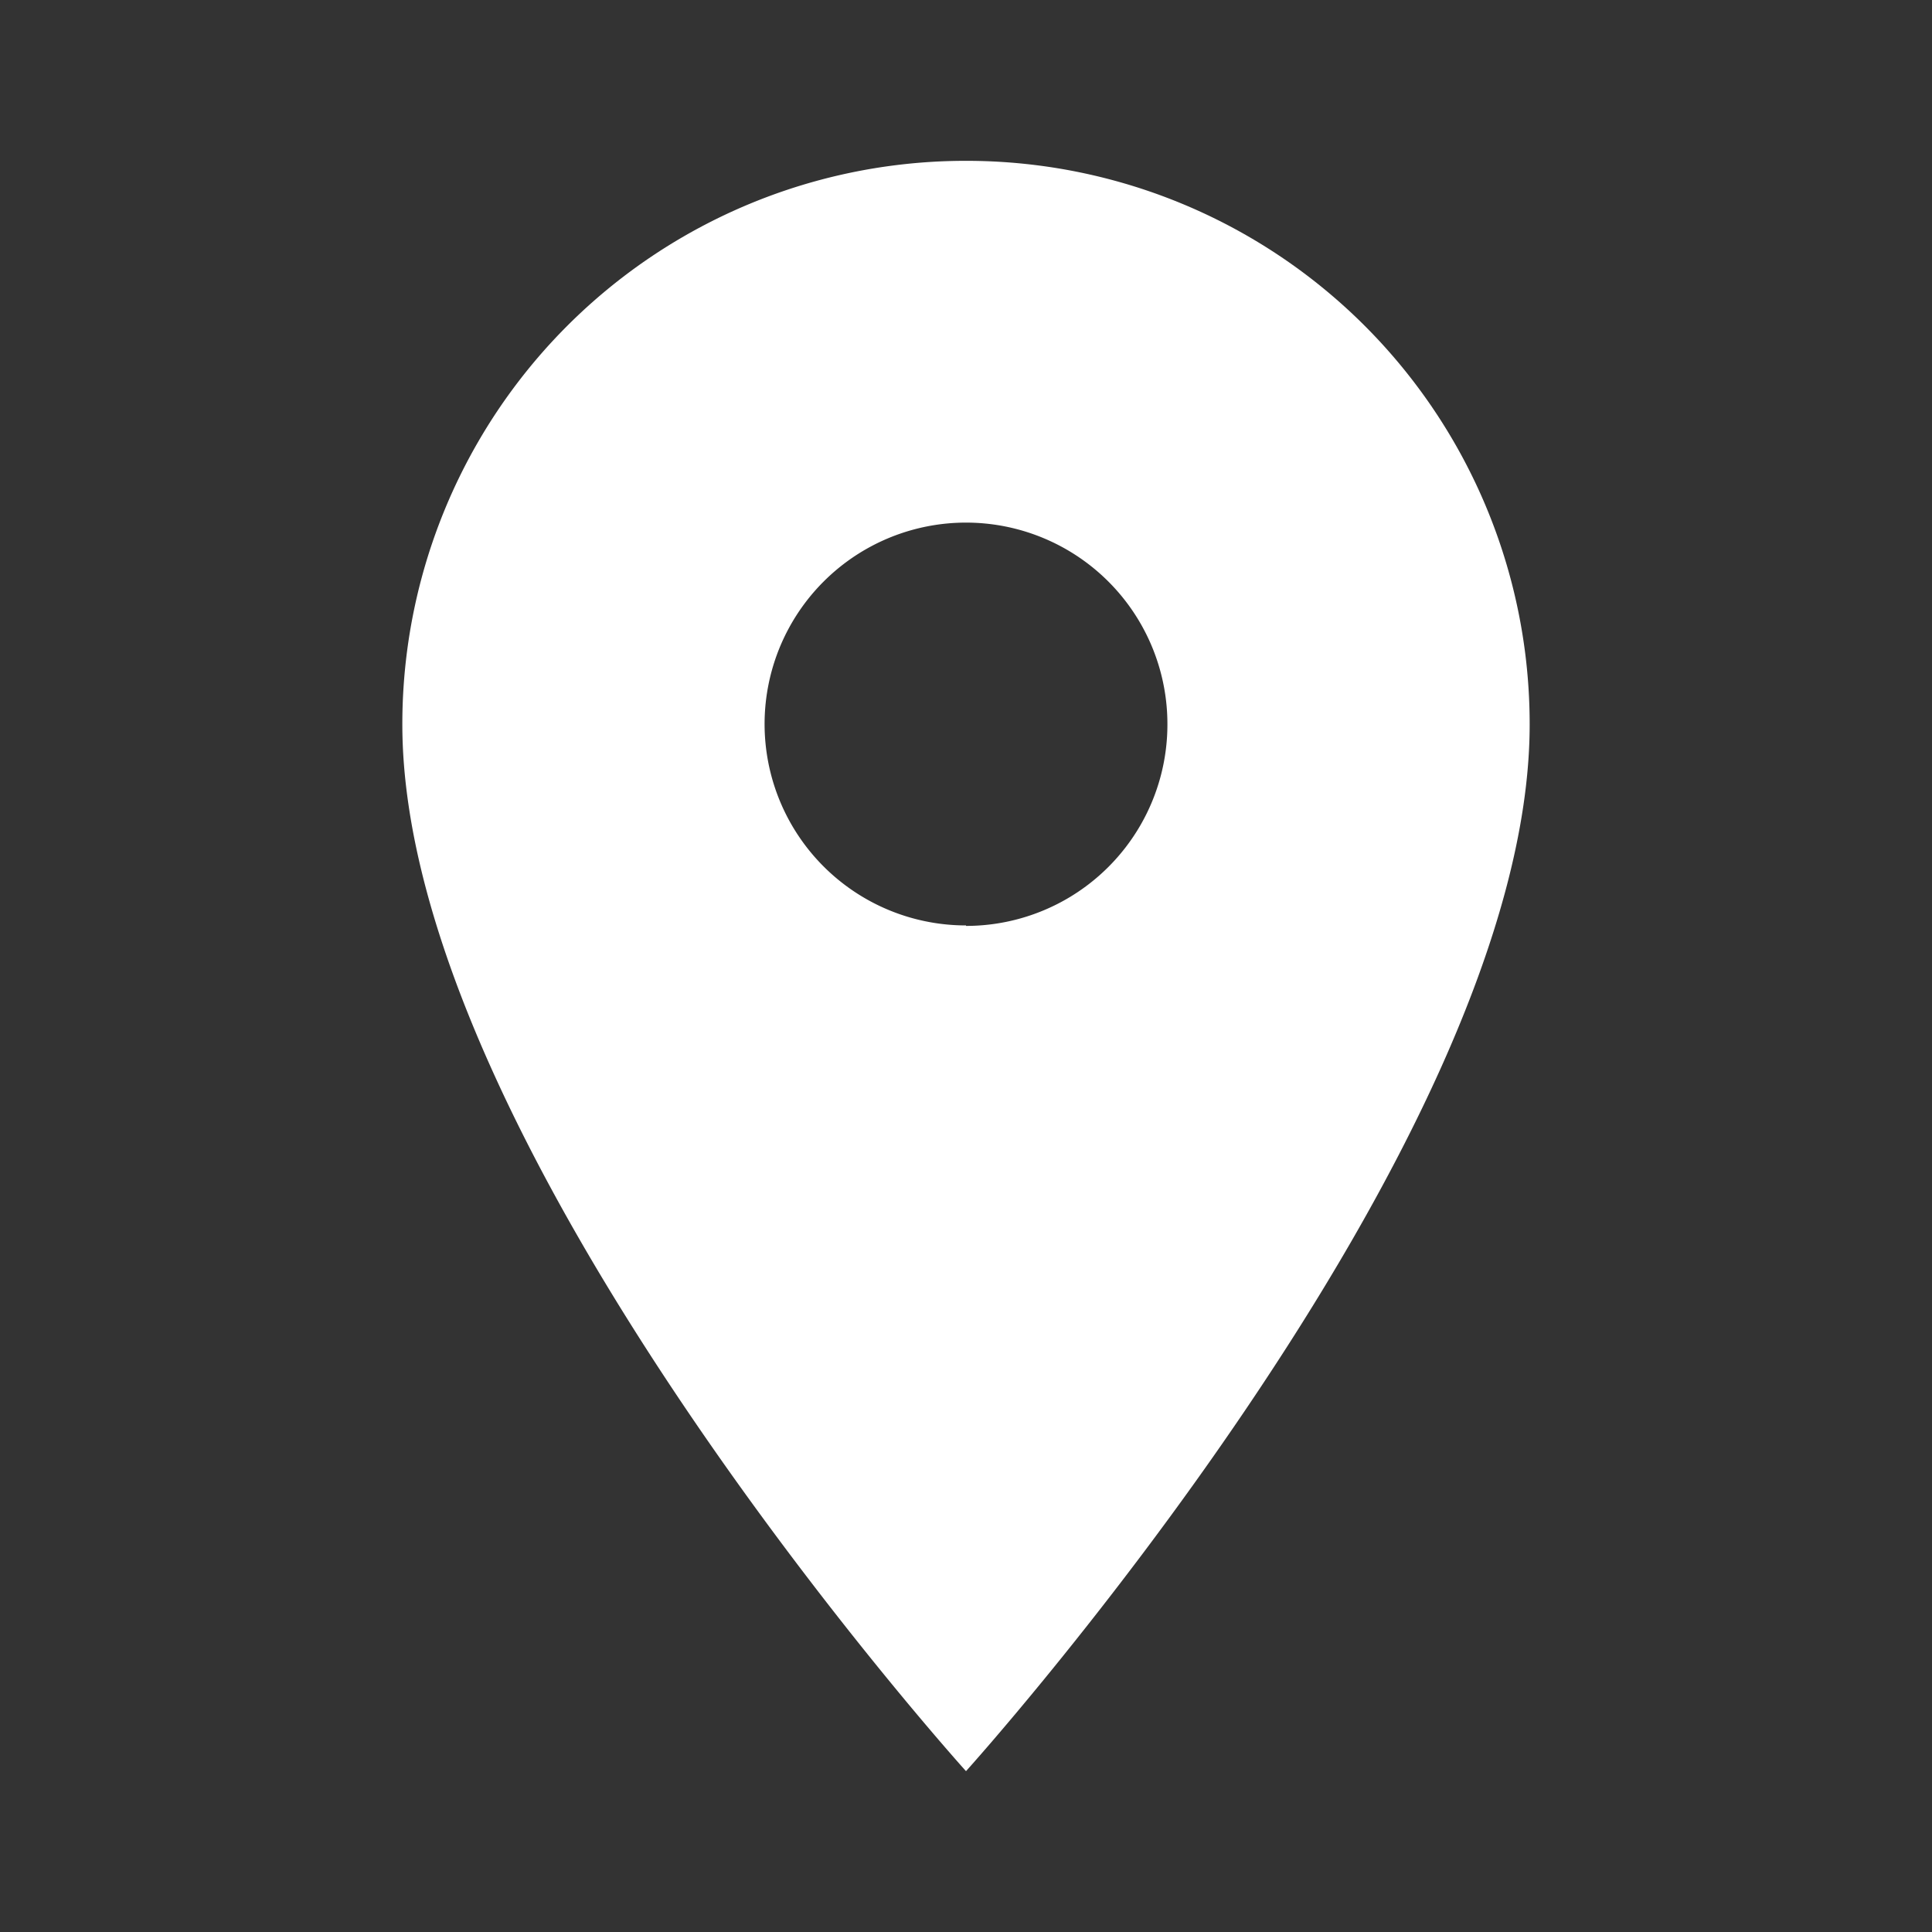 <svg xmlns="http://www.w3.org/2000/svg" viewBox="0 0 40 40"><rect x="0" y="0" width="40" height="40" fill="#333333" stroke="none"/><title>place</title><path d="M20 3.33A11.66 11.66 0 0 0 8.33 15C8.33 23.75 20 36.67 20 36.67S31.67 23.75 31.67 15A11.66 11.66 0 0 0 20 3.33zm0 15.83A4.17 4.17 0 1 1 24.17 15 4.17 4.17 0 0 1 20 19.17z" fill="#fff"/><path d="M0 0h40v40H0V0z" fill="none"/></svg>